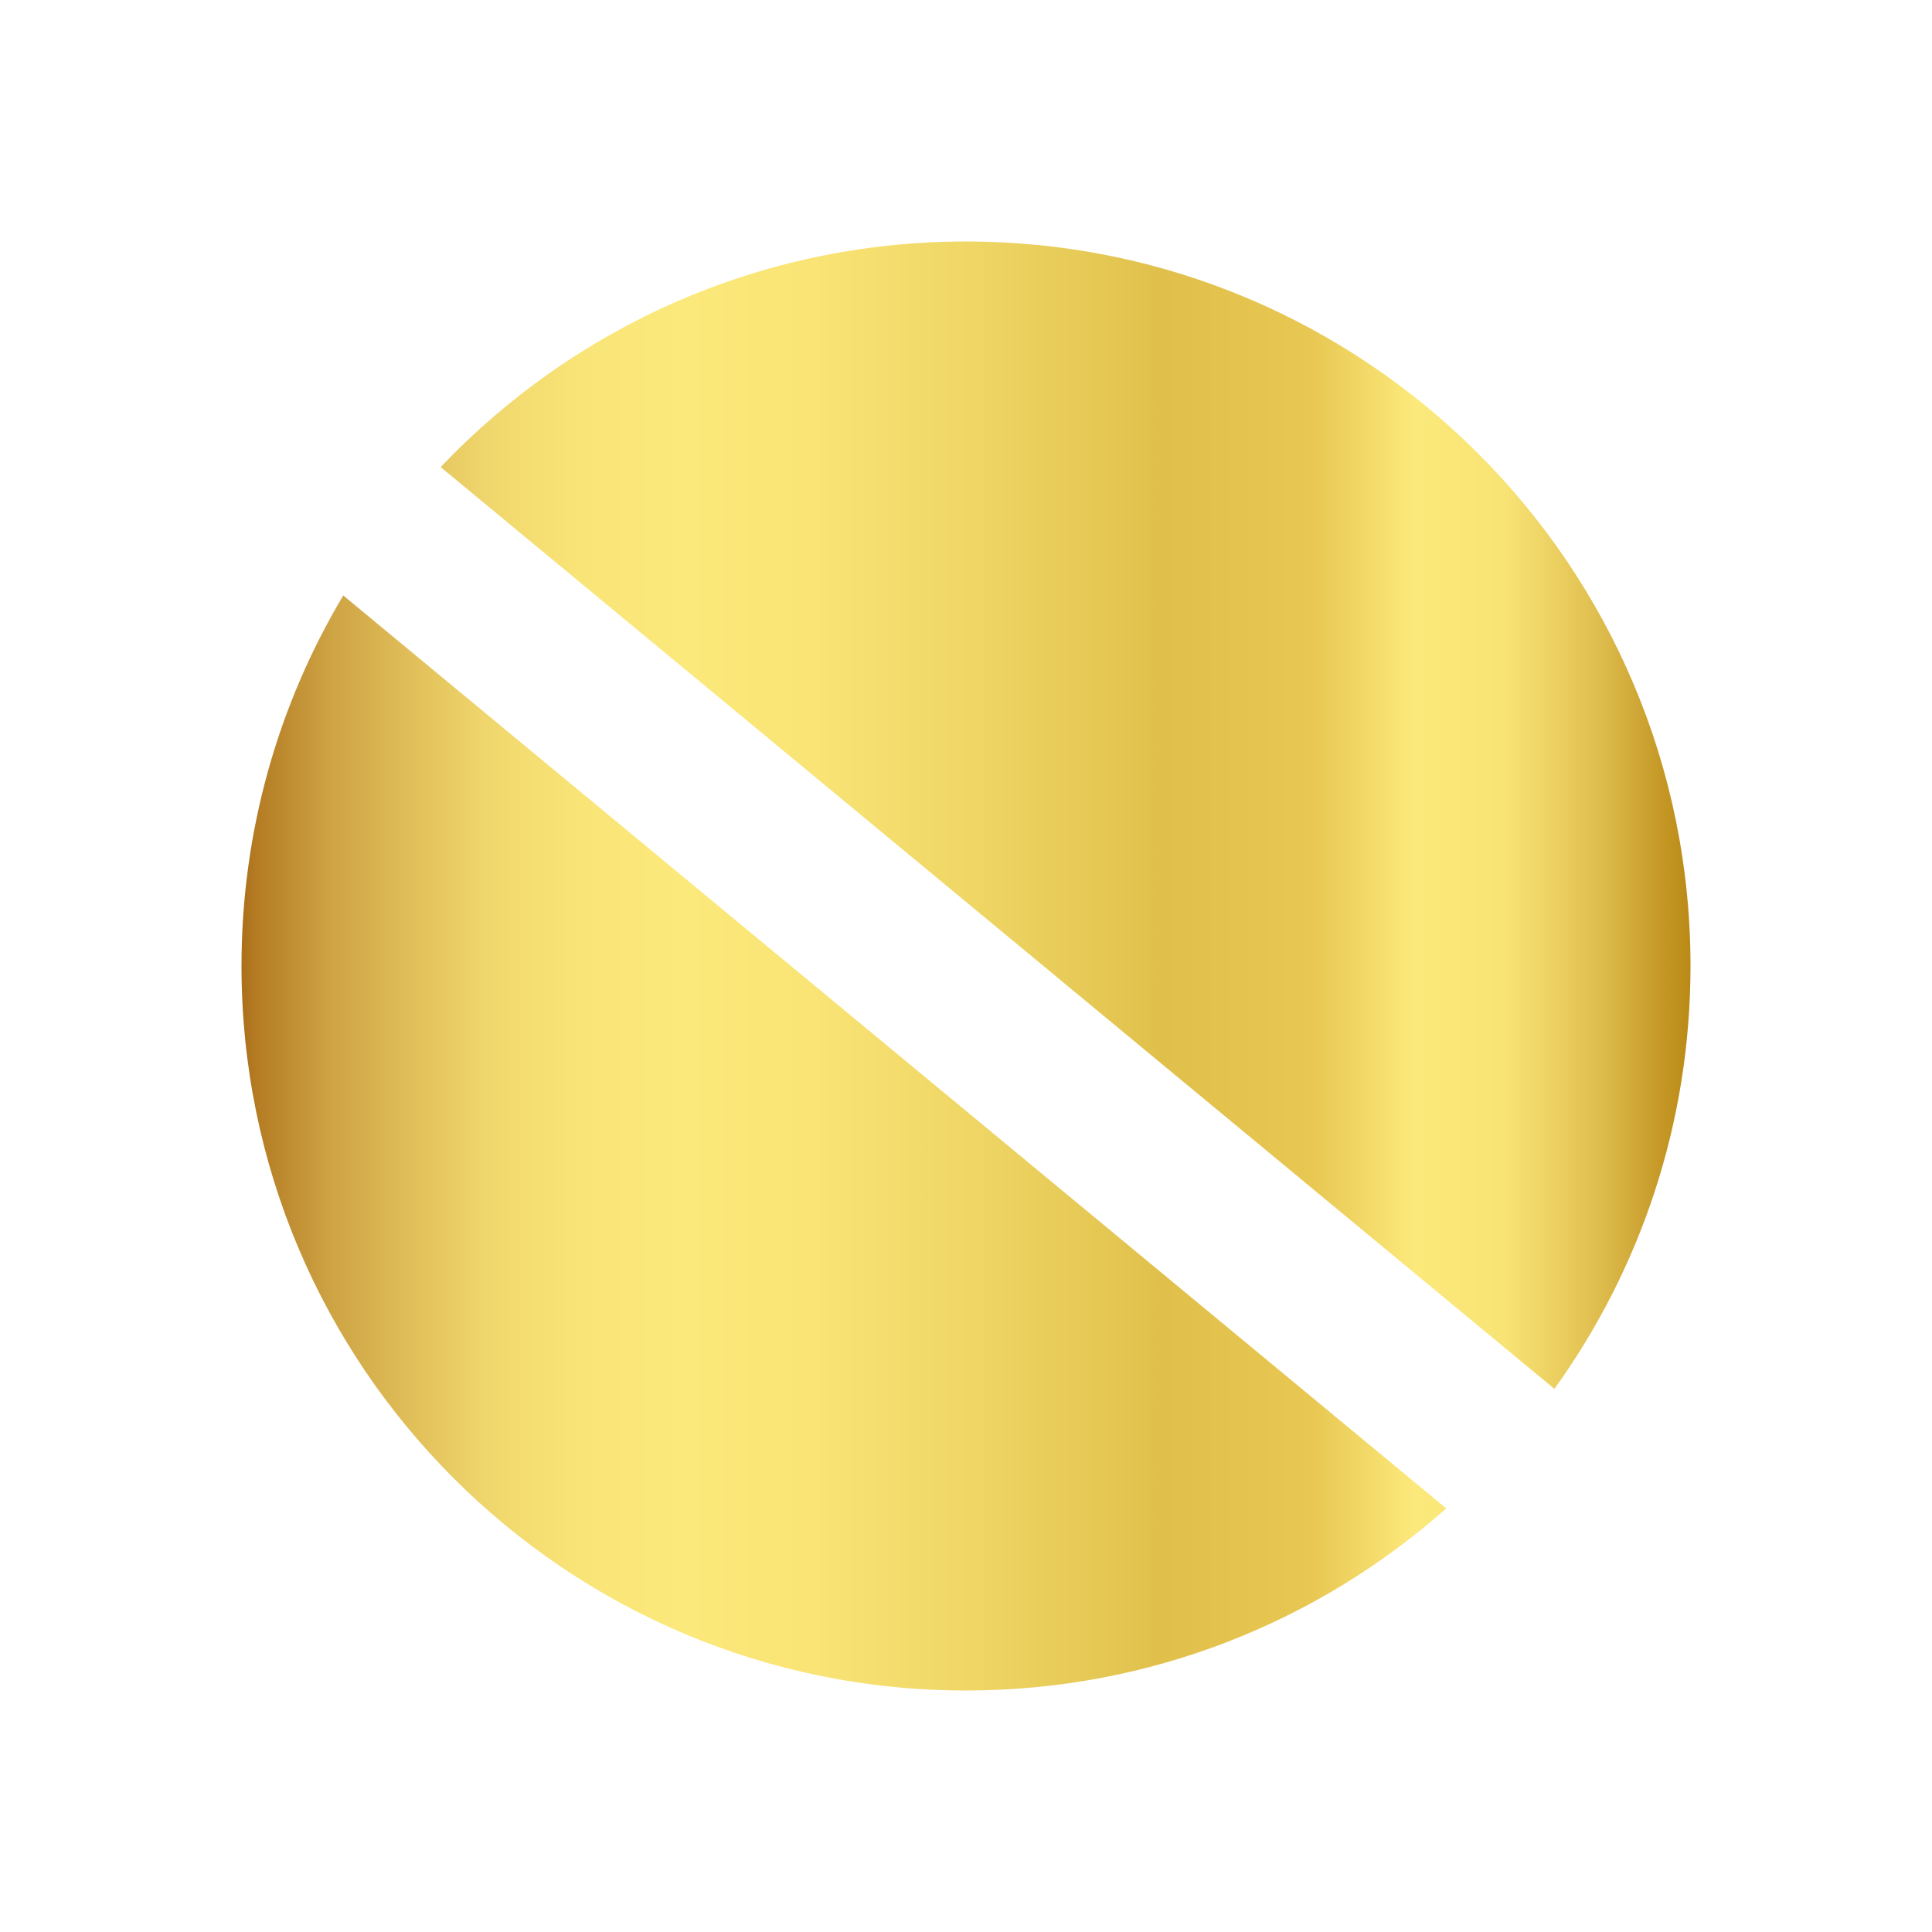 <svg width="24" height="24" viewBox="0 0 24 24" fill="none" xmlns="http://www.w3.org/2000/svg">
<path fill-rule="evenodd" clip-rule="evenodd" d="M19.309 17.253C20.373 15.775 21 13.961 21 12C21 7.029 16.971 3 12 3C9.431 3 7.114 4.076 5.474 5.802L19.309 17.253ZM17.966 18.738C16.378 20.146 14.289 21 12 21C7.029 21 3 16.971 3 12C3 10.318 3.461 8.744 4.264 7.397L17.966 18.738Z" fill="url(#paint0_linear_3301_81549)"/>
<defs>
<linearGradient id="paint0_linear_3301_81549" x1="3" y1="12.001" x2="21" y2="12.001" gradientUnits="userSpaceOnUse">
<stop stop-color="#AB6E19"/>
<stop offset="0.01" stop-color="#B47B23"/>
<stop offset="0.06" stop-color="#CDA243"/>
<stop offset="0.122" stop-color="#E2C15B"/>
<stop offset="0.171" stop-color="#F0D76D"/>
<stop offset="0.233" stop-color="#F9E477"/>
<stop offset="0.306" stop-color="#FCE97B"/>
<stop offset="0.394" stop-color="#F9E475"/>
<stop offset="0.505" stop-color="#EFD665"/>
<stop offset="0.636" stop-color="#E0C04B"/>
<stop offset="0.74" stop-color="#E8C853"/>
<stop offset="0.809" stop-color="#FCE97B"/>
<stop offset="0.87" stop-color="#F8E475"/>
<stop offset="0.9" stop-color="#EED465"/>
<stop offset="0.94" stop-color="#DDBB4B"/>
<stop offset="0.98" stop-color="#C59826"/>
<stop offset="1" stop-color="#BA8916"/>
</linearGradient>
</defs>
</svg>

